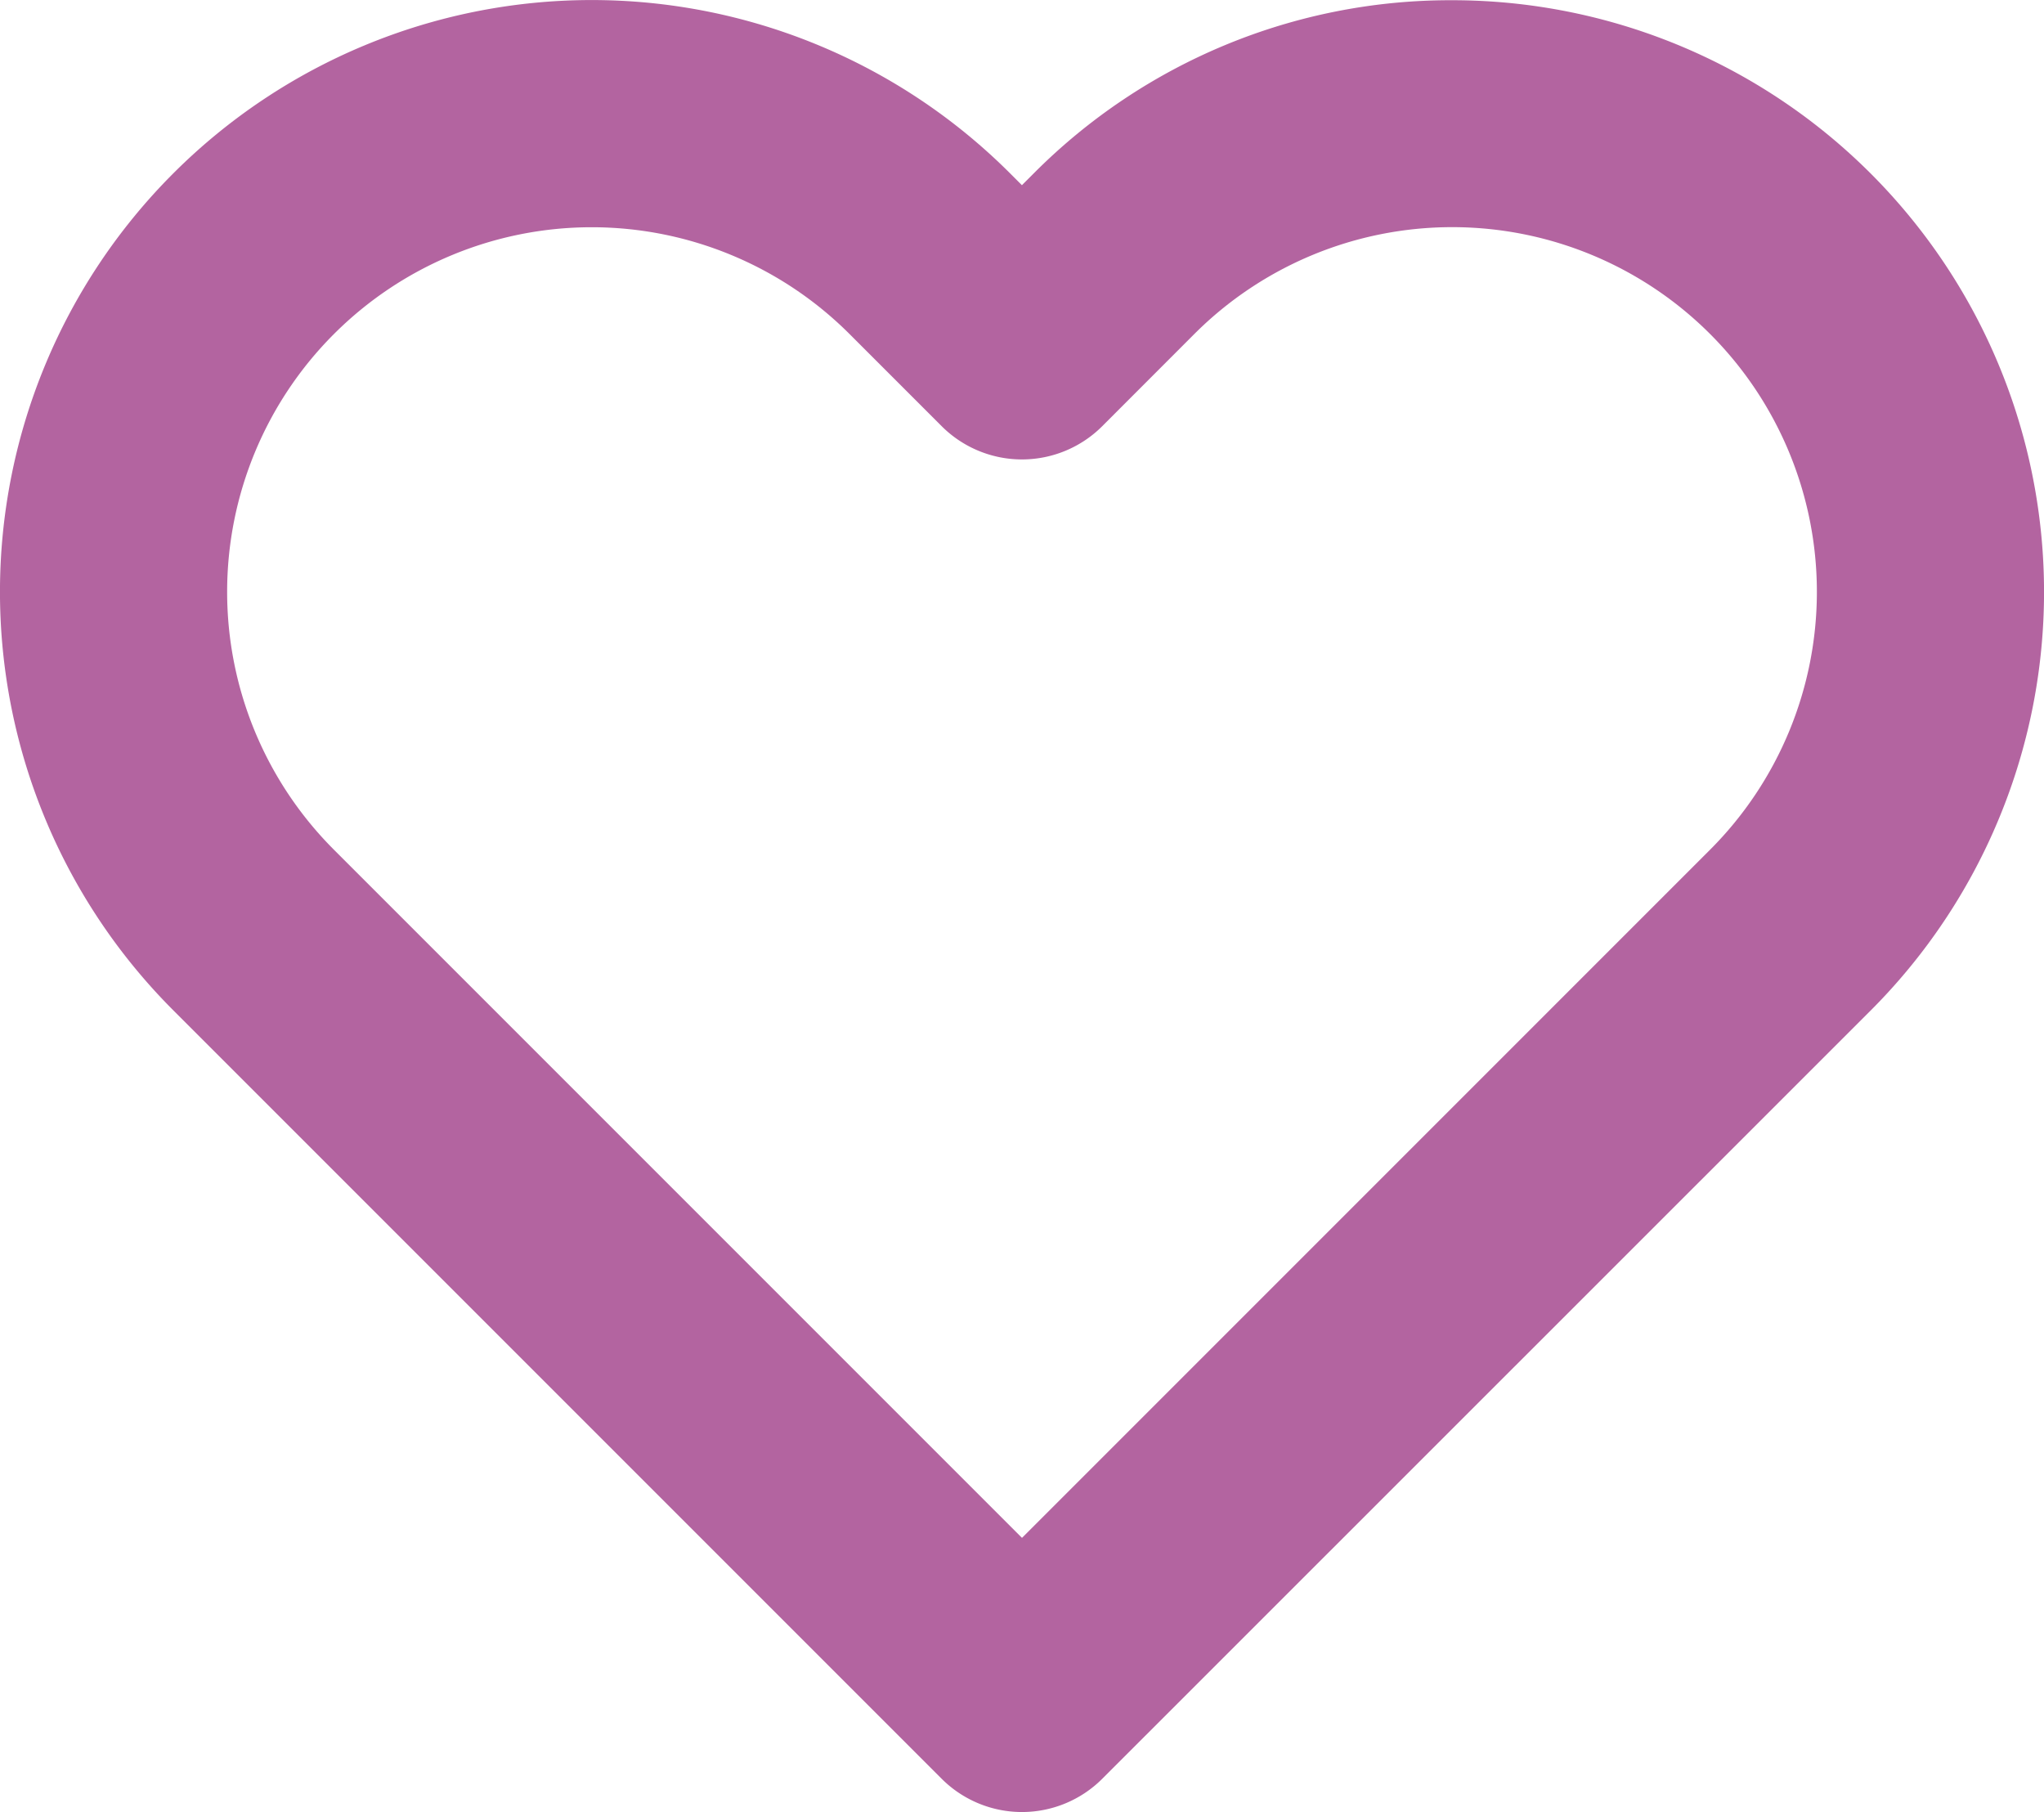 <svg xmlns="http://www.w3.org/2000/svg" width="27" height="23.933" viewBox="0 0 27 23.933"><path d="M20.006,3a7.816,7.816,0,0,1,5.527,13.344L15.383,26.491a1.5,1.5,0,0,1-2.121,0L3.112,16.341A7.816,7.816,0,1,1,14.166,5.287l.156.156.156-.156A7.763,7.763,0,0,1,20.006,3ZM14.323,23.309l9.089-9.089A4.816,4.816,0,1,0,16.6,7.408L15.383,8.626a1.5,1.5,0,0,1-2.121,0L12.045,7.409A4.816,4.816,0,0,0,5.234,14.22Z" transform="translate(-0.823 -2.997)" fill="#b364a0"/></svg>